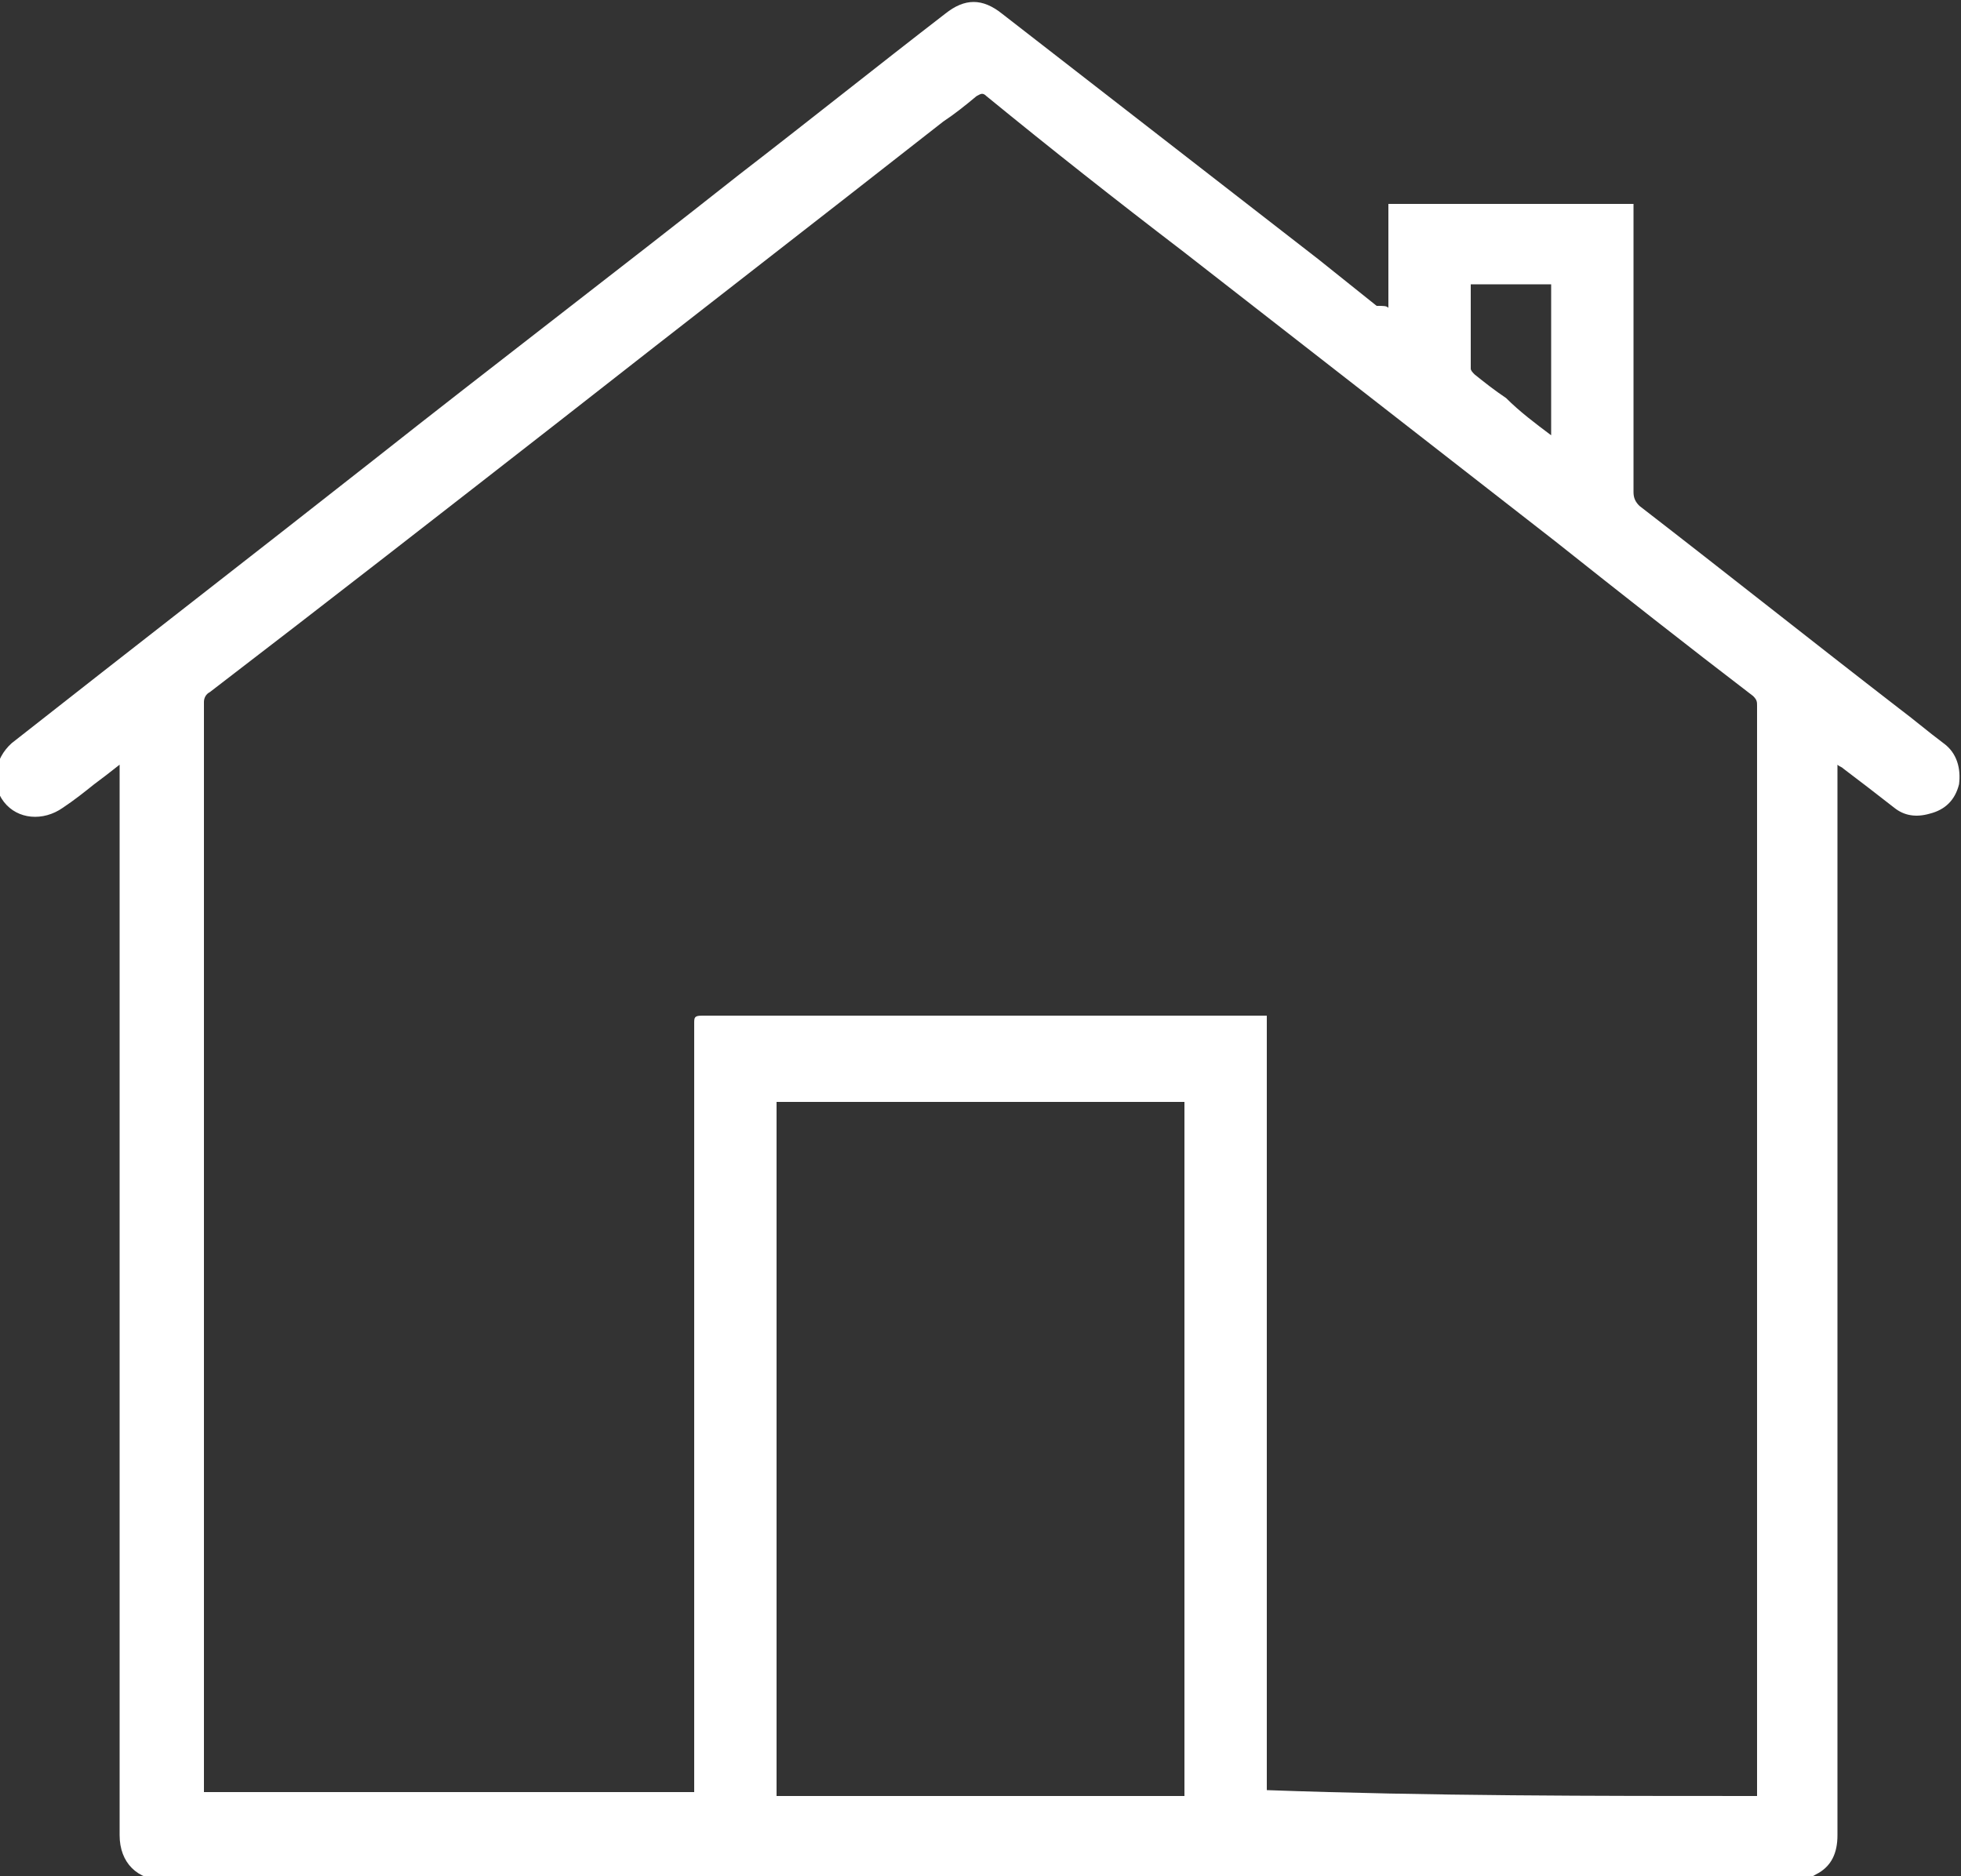 <?xml version="1.0" encoding="utf-8"?>
<!-- Generator: Adobe Illustrator 19.0.0, SVG Export Plug-In . SVG Version: 6.00 Build 0)  -->
<svg version="1.1" id="Layer_1" xmlns="http://www.w3.org/2000/svg" xmlns:xlink="http://www.w3.org/1999/xlink" x="0px" y="0px"
	 viewBox="-199 203.1 100 95.7" style="enable-background:new -199 203.1 100 95.7;" xml:space="preserve">
<rect x="-199" y="203.1" width="100" height="95.7" fill="#333333" stroke="none"/>
<style type="text/css">
	.st0{fill:#FFFFFF;}
</style>
<g>
	<g>
		<path class="st0" d="M-128.2,218.8c0-1.8,0-3.6,0-5.3c4.2,0,8.3,0,12.5,0c0,0.1,0,0.3,0,0.4c0,4.8,0,9.5,0,14.3
			c0,0.3,0.1,0.5,0.3,0.7c4.4,3.4,8.8,6.9,13.2,10.3c0.8,0.6,1.5,1.2,2.3,1.8c0.7,0.5,0.9,1.3,0.8,2.1c-0.2,0.8-0.7,1.3-1.5,1.5
			c-0.7,0.2-1.3,0.1-1.8-0.3c-0.9-0.7-1.8-1.4-2.6-2c-0.1-0.1-0.2-0.1-0.3-0.2c0,0.2,0,0.3,0,0.5c0,18,0,36,0,54.1
			c0,0.9-0.3,1.6-1.1,2c-0.3,0.2-0.8,0.3-1.2,0.3c-7.5,0-14.9,0-22.4,0c-2,0-3.9,0-5.9,0c-8.4,0-16.8,0-25.1,0c-9.9,0-19.7,0-29.6,0
			c-1.4,0-2.3-0.9-2.3-2.3c0-18,0-36,0-54.1c0-0.1,0-0.3,0-0.5c-0.5,0.4-0.9,0.7-1.3,1c-0.5,0.4-1,0.8-1.6,1.2c-1,0.7-2.3,0.6-3-0.3
			c-0.7-0.9-0.5-2.2,0.4-3c6.1-4.8,12.3-9.6,18.4-14.4c6.2-4.9,12.5-9.7,18.7-14.6c3.5-2.7,7-5.5,10.5-8.2c1-0.8,1.9-0.8,2.9,0
			c5.4,4.2,10.7,8.3,16.1,12.5c1,0.8,2,1.6,3,2.4C-128.4,218.7-128.3,218.7-128.2,218.8z M-109.4,294.7c0-0.2,0-0.3,0-0.4
			c0-12.2,0-24.4,0-36.6c0-6.2,0-12.4,0-18.6c0-0.2,0-0.3-0.2-0.5c-3.4-2.6-6.7-5.2-10.1-7.9c-6.3-4.9-12.7-9.9-19-14.8
			c-3.4-2.6-6.7-5.2-10-7.9c-0.2-0.2-0.3-0.1-0.5,0c-0.6,0.5-1.1,0.9-1.7,1.3c-6.5,5.1-13.1,10.2-19.6,15.3
			c-5.9,4.6-11.8,9.2-17.8,13.8c-0.2,0.1-0.3,0.3-0.3,0.5c0,18.4,0,36.8,0,55.2c0,0.1,0,0.2,0,0.4c8.3,0,16.7,0,25,0
			c0-0.2,0-0.3,0-0.5c0-12.9,0-25.8,0-38.7c0-0.3,0-0.4,0.4-0.4c9.5,0,19,0,28.4,0c0.1,0,0.2,0,0.4,0c0,13.2,0,26.4,0,39.5
			C-126.1,294.7-117.7,294.7-109.4,294.7z M-159.4,259.3c0,11.8,0,23.6,0,35.4c6.9,0,13.9,0,20.8,0c0-11.8,0-23.6,0-35.4
			C-145.5,259.3-152.5,259.3-159.4,259.3z M-119.9,225.3c0-2.6,0-5.1,0-7.7c-1.4,0-2.7,0-4.1,0c0,0,0,0.1,0,0.1c0,1.4,0,2.8,0,4.2
			c0,0.1,0.1,0.2,0.2,0.3c0.5,0.4,1,0.8,1.6,1.2C-121.5,224.1-120.7,224.7-119.9,225.3z"/>
	</g>
</g>
</svg>

